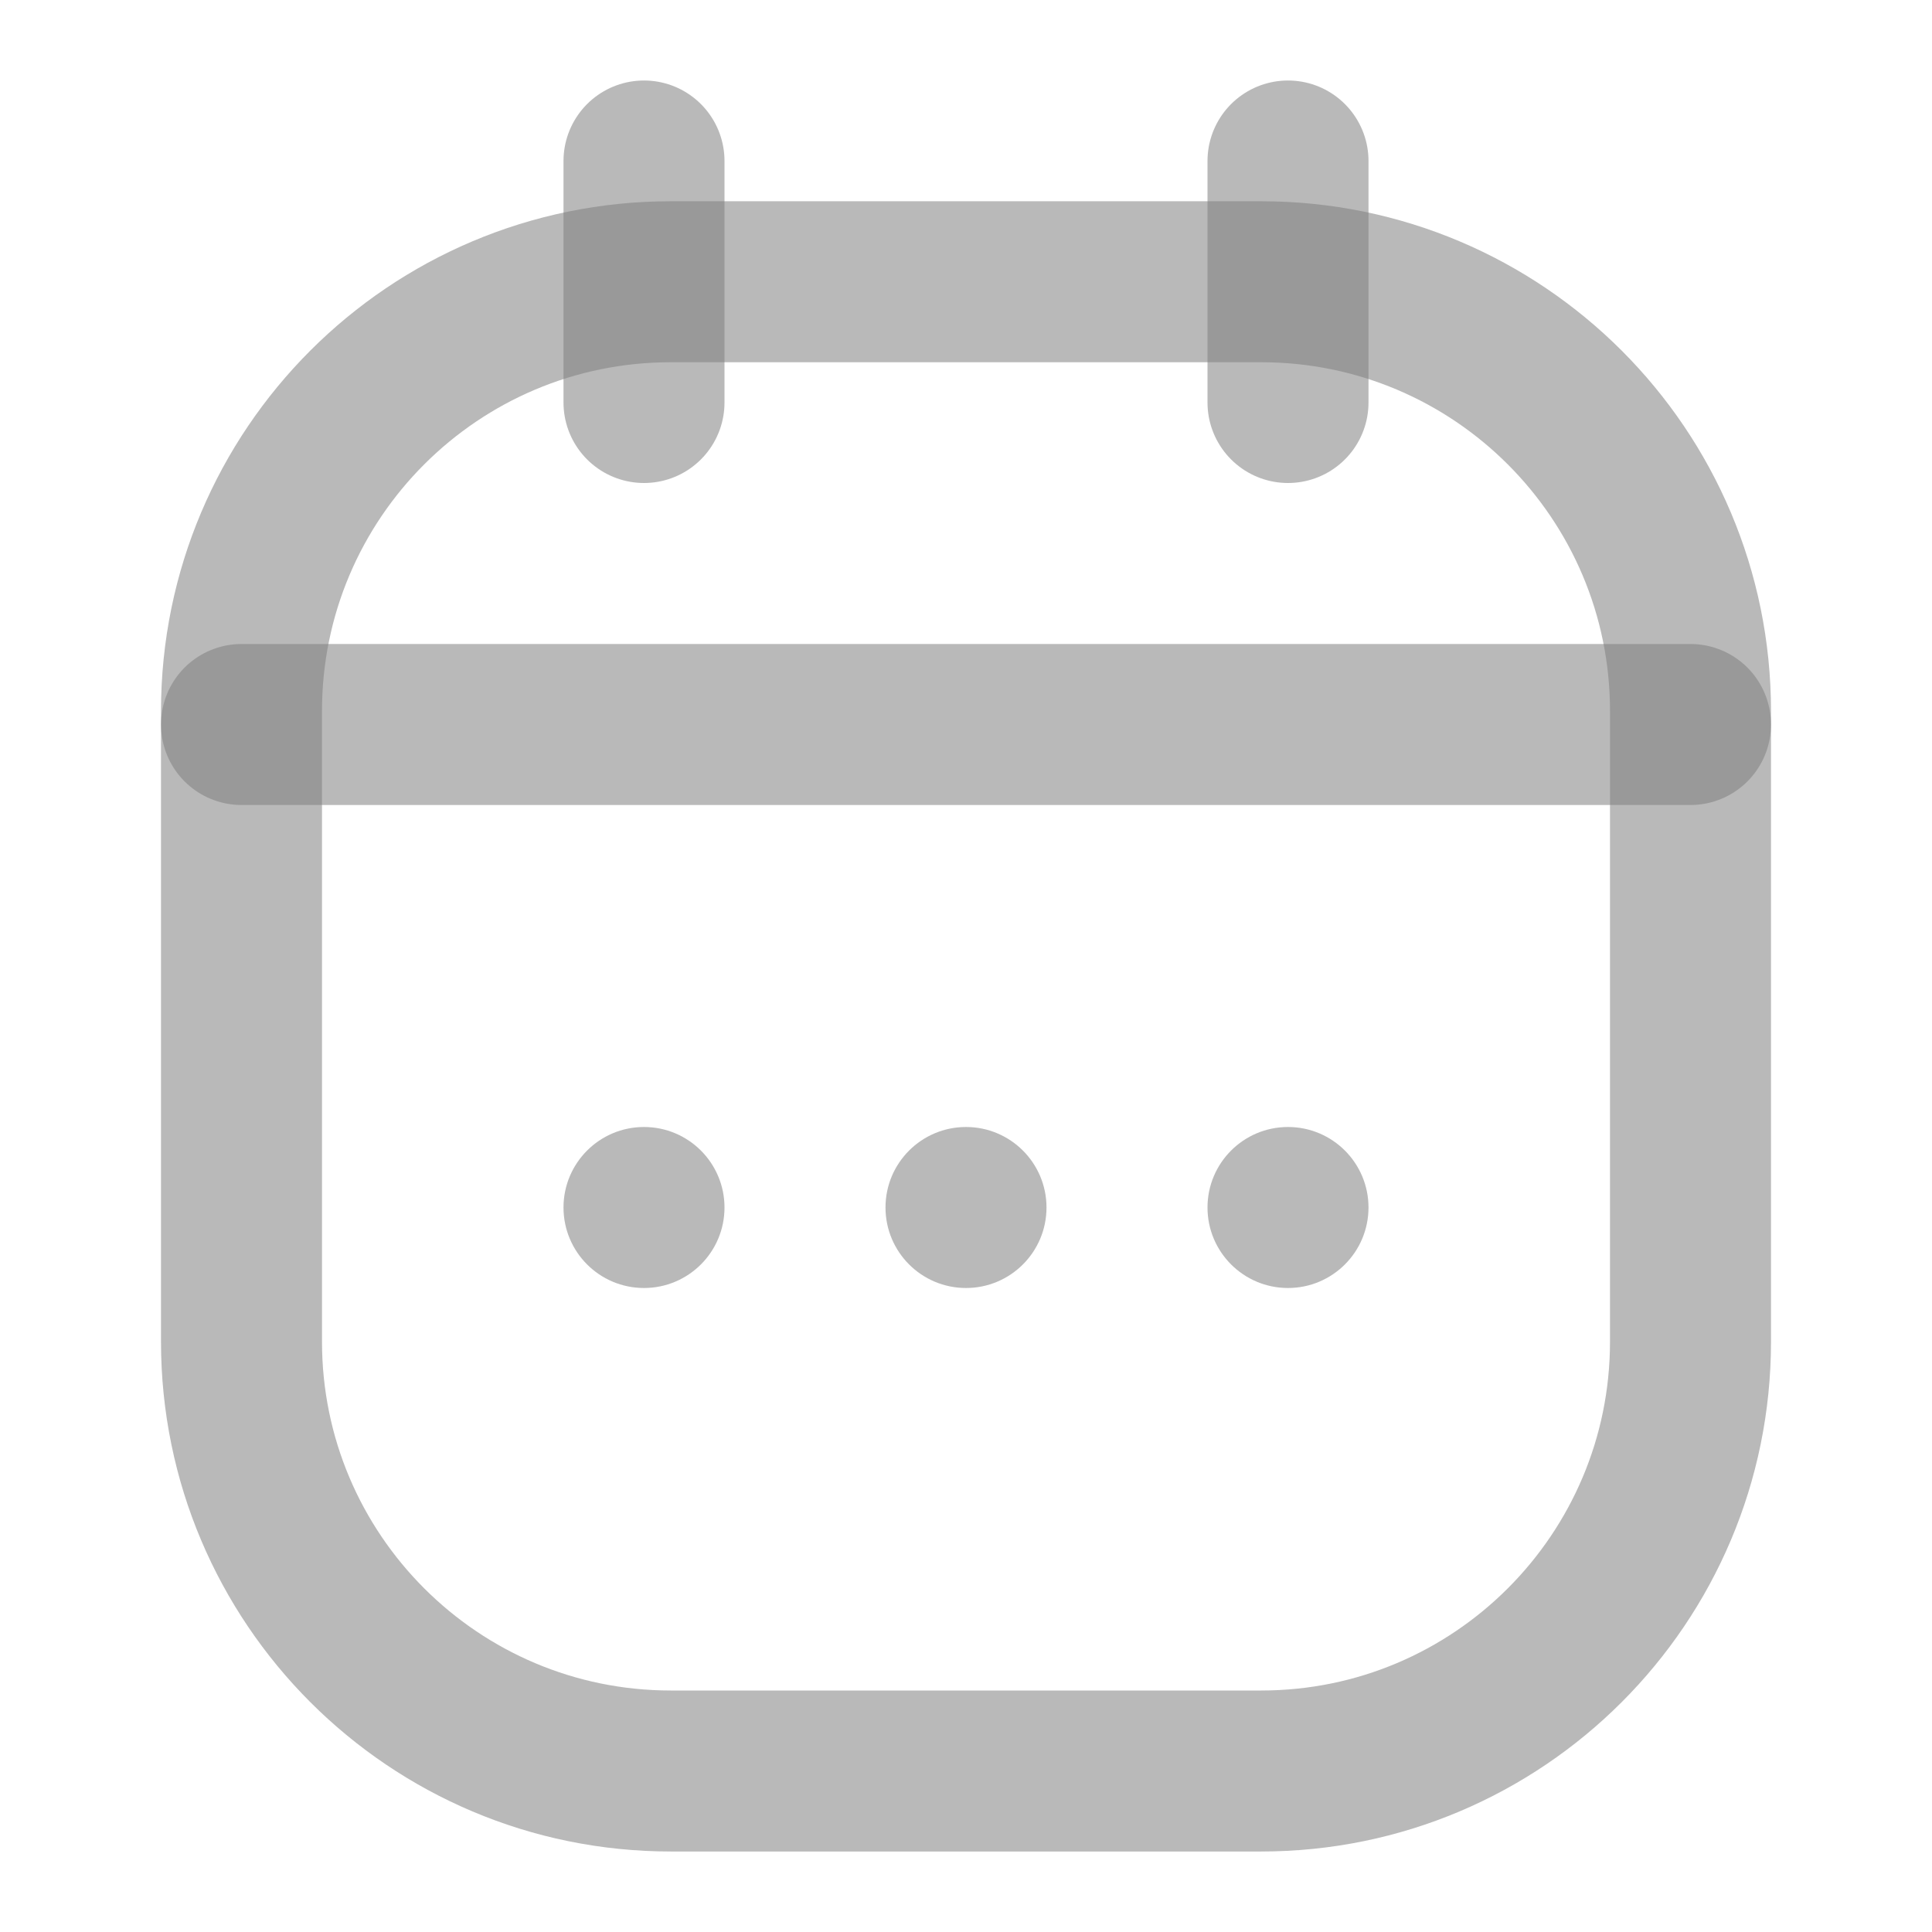 <svg width="18" height="18" viewBox="0 0 18 18" fill="none" xmlns="http://www.w3.org/2000/svg">
<path d="M2.25 6.625C2.25 4.416 4.041 2.625 6.25 2.625H11.75C13.959 2.625 15.75 4.416 15.75 6.625V12.5C15.75 14.709 13.959 16.5 11.75 16.5H6.25C4.041 16.5 2.25 14.709 2.25 12.5V6.625Z" stroke="#808080" stroke-opacity="0.55" stroke-width="1.5"/>
<path d="M2.25 6.75H15.75" stroke="#808080" stroke-opacity="0.55" stroke-width="1.5" stroke-linecap="round"/>
<path d="M6 1.5L6 3.75" stroke="#808080" stroke-opacity="0.55" stroke-width="1.5" stroke-linecap="round" stroke-linejoin="round"/>
<path d="M12 1.5V3.75" stroke="#808080" stroke-opacity="0.55" stroke-width="1.5" stroke-linecap="round" stroke-linejoin="round"/>
<circle cx="9" cy="11.25" r="0.75" fill="#808080" fill-opacity="0.55"/>
<circle cx="12" cy="11.25" r="0.75" fill="#808080" fill-opacity="0.55"/>
<circle cx="6" cy="11.25" r="0.75" fill="#808080" fill-opacity="0.55"/>
</svg>
